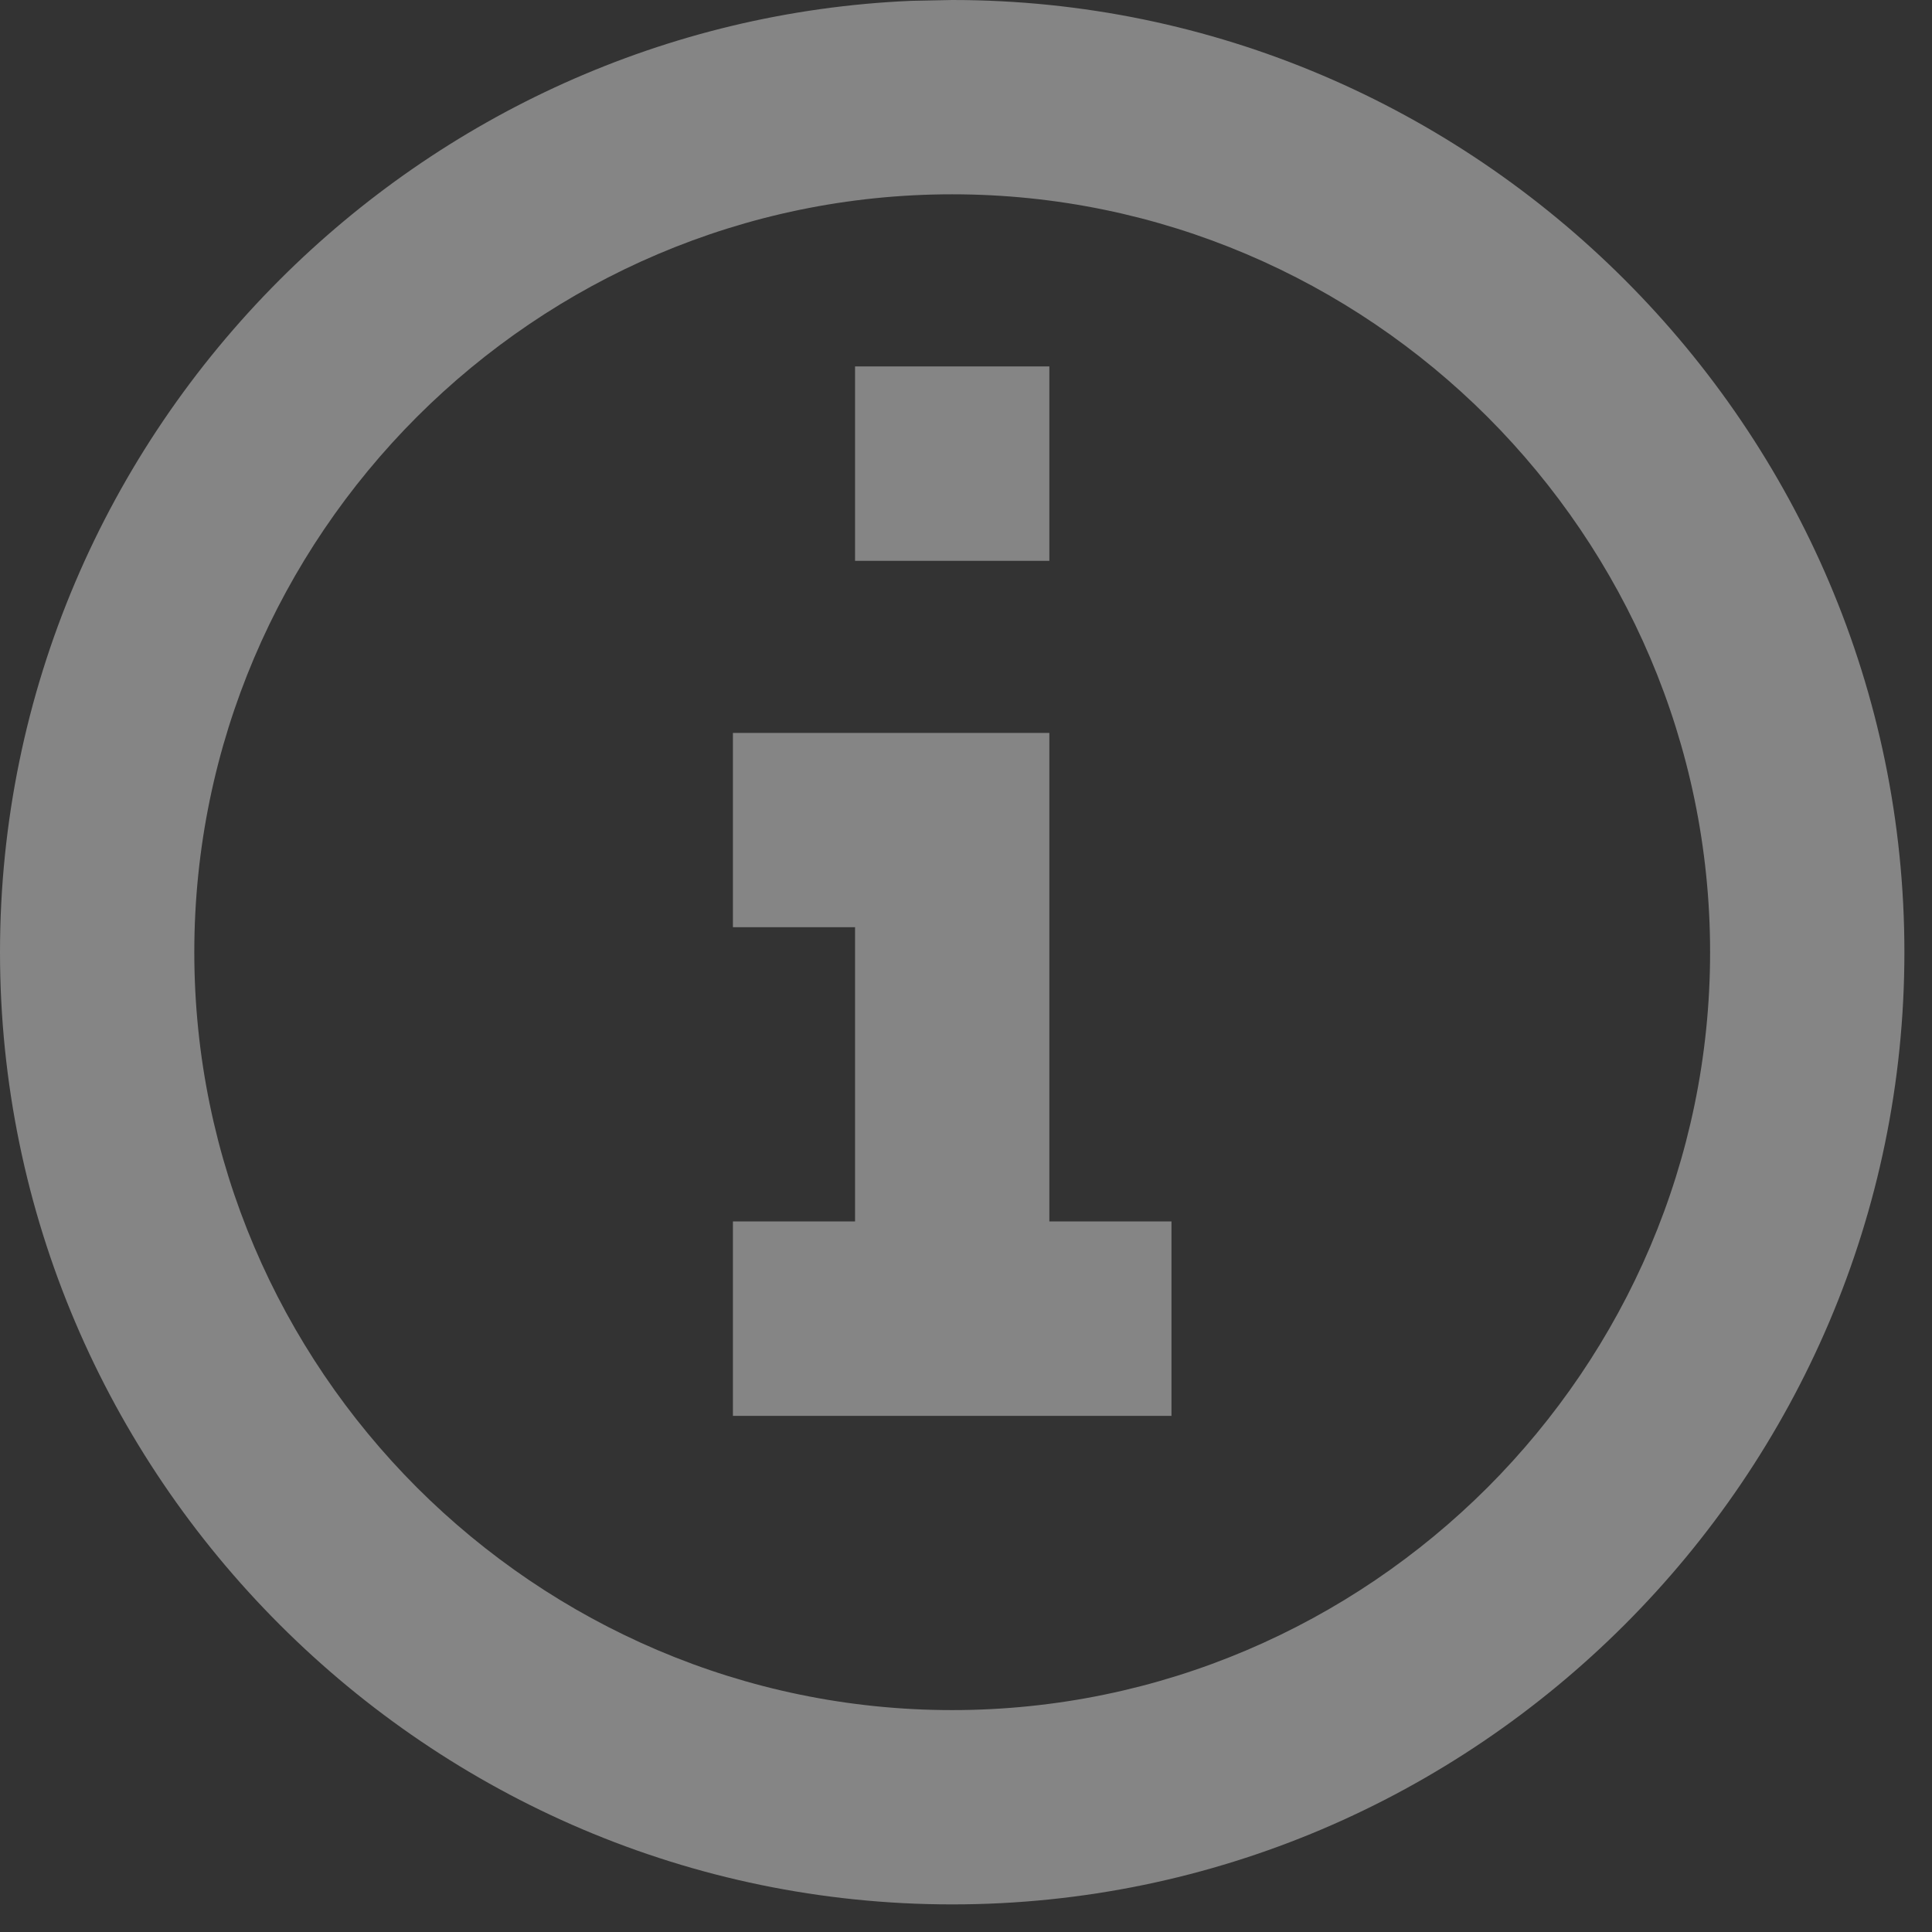 <?xml version="1.0" encoding="UTF-8"?>
<svg width="14px" height="14px" viewBox="0 0 14 14" version="1.1" xmlns="http://www.w3.org/2000/svg" xmlns:xlink="http://www.w3.org/1999/xlink">
    <rect x="0" y="0" width="14" height="14" fill="#333333" stroke="none"/>
    <title>guanyu</title>
    <g id="页面-1" stroke="none" stroke-width="1" fill="none" fill-rule="evenodd" opacity="0.4">
        <g id="kepler-mint-展开地址" transform="translate(-1521, -776)" fill="#FFFFFF">
            <path d="M1527.9,776 C1529.798,776 1531.522,776.776 1532.773,778.027 C1534.024,779.278 1534.8,781.002 1534.8,782.9 C1534.8,784.798 1534.024,786.522 1532.773,787.773 C1531.522,789.024 1529.798,789.8 1527.9,789.8 C1526.002,789.8 1524.278,789.024 1523.027,787.773 C1521.776,786.522 1521,784.798 1521,782.9 C1521,781.002 1521.776,779.278 1523.027,778.027 C1524.212,776.842 1525.822,776.083 1527.602,776.006 L1527.9,776 L1527.9,776 Z M1527.9,777.408 C1526.39,777.408 1525.017,778.026 1524.021,779.021 C1523.026,780.017 1522.408,781.39 1522.408,782.9 C1522.408,784.41 1523.026,785.783 1524.021,786.779 C1525.017,787.774 1526.39,788.392 1527.9,788.392 C1529.41,788.392 1530.783,787.774 1531.779,786.779 C1532.774,785.783 1533.392,784.41 1533.392,782.9 C1533.392,781.39 1532.774,780.017 1531.779,779.021 C1530.783,778.026 1529.41,777.408 1527.9,777.408 L1527.9,777.408 Z M1528.604,781.311 L1528.604,784.851 L1529.489,784.851 L1529.489,786.26 L1526.311,786.26 L1526.311,784.851 L1527.196,784.851 L1527.196,782.719 L1526.311,782.719 L1526.311,781.311 L1528.604,781.311 Z M1528.604,778.655 L1528.604,780.064 L1527.196,780.064 L1527.196,778.655 L1528.604,778.655 Z" id="guanyu"></path>
        </g>
    </g>
</svg>